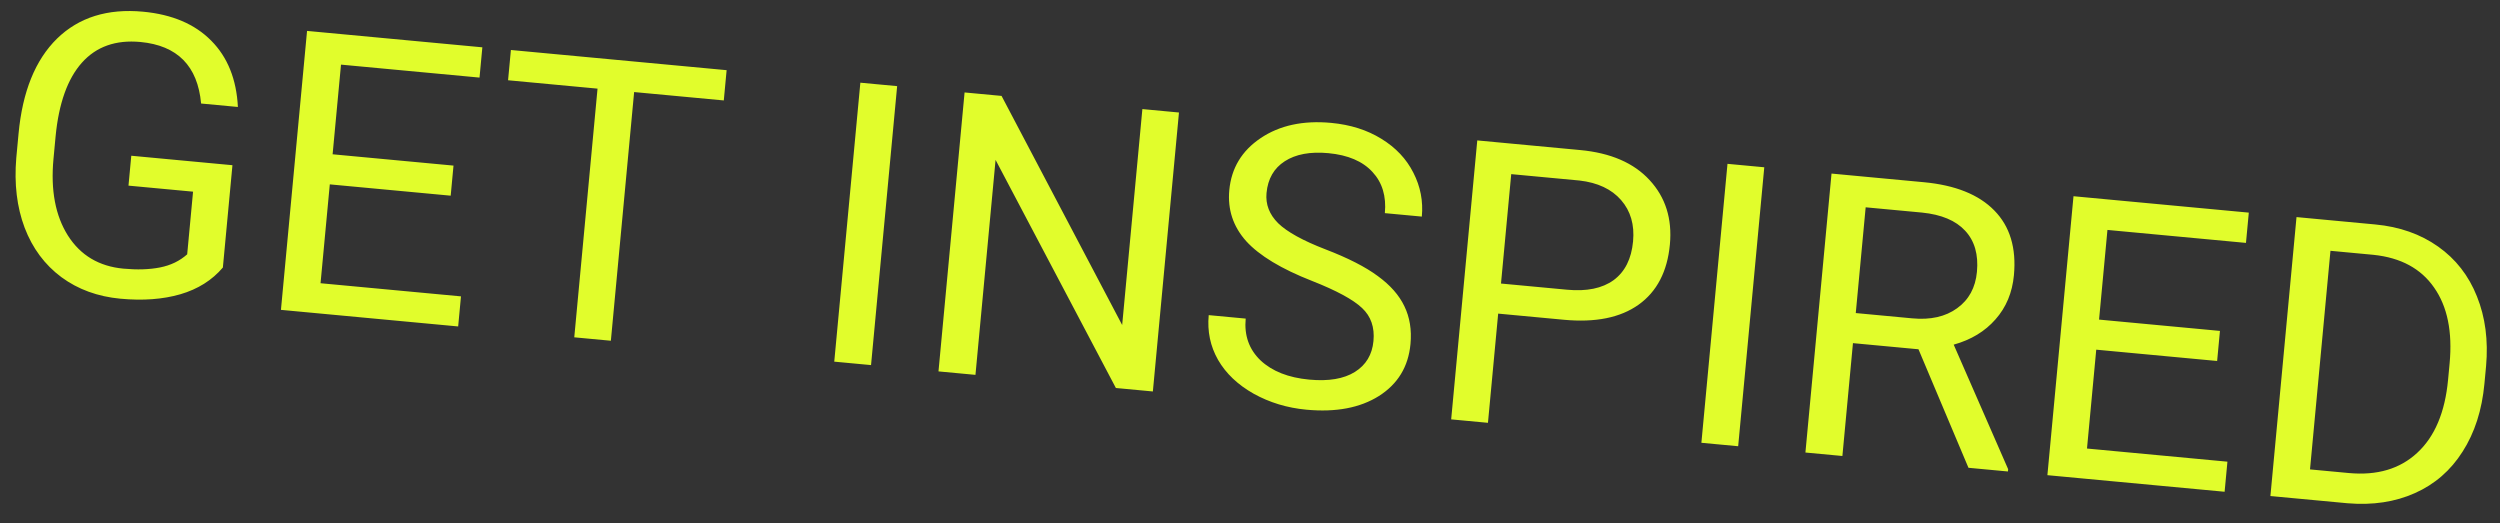 <svg width="406" height="85" viewBox="0 0 406 85" fill="none" xmlns="http://www.w3.org/2000/svg">
<rect x="0" y="0" width="406" height="85" fill="#333333" stroke="none"/>
<path d="M36.194 43.444C34.453 45.499 32.152 46.948 29.29 47.789C26.451 48.611 23.206 48.852 19.556 48.51C15.863 48.164 12.667 46.997 9.965 45.007C7.266 42.997 5.277 40.321 4 36.979C2.743 33.639 2.291 29.862 2.644 25.647L3.013 21.696C3.652 14.871 5.734 9.731 9.259 6.273C12.805 2.818 17.461 1.36 23.227 1.899C27.956 2.342 31.649 3.912 34.305 6.608C36.963 9.284 38.406 12.872 38.634 17.371L32.66 16.812C32.101 10.712 28.814 7.381 22.798 6.818C18.795 6.444 15.624 7.57 13.286 10.197C10.97 12.805 9.553 16.773 9.033 22.102L8.686 25.805C8.211 30.887 8.994 35.04 11.036 38.265C13.079 41.47 16.082 43.257 20.044 43.628C22.284 43.838 24.268 43.772 25.994 43.432C27.721 43.091 29.189 42.381 30.399 41.301L31.352 31.127L20.866 30.146L21.32 25.292L37.749 26.829L36.194 43.444ZM73.192 31.778L53.559 29.941L52.056 45.996L74.863 48.13L74.406 53.015L45.625 50.322L49.865 5.02L78.334 7.684L77.874 12.6L55.379 10.495L54.016 25.056L73.649 26.893L73.192 31.778ZM117.544 16.312L102.983 14.95L99.204 55.336L93.261 54.78L97.04 14.394L82.51 13.034L82.97 8.118L118.004 11.396L117.544 16.312ZM141.457 59.29L135.483 58.731L139.722 13.429L145.696 13.988L141.457 59.29ZM187.225 63.573L181.22 63.011L161.681 25.967L158.414 60.877L152.409 60.315L156.648 15.013L162.653 15.575L182.24 52.78L185.522 17.715L191.465 18.271L187.225 63.573ZM213.073 45.622C208.087 43.67 204.522 41.516 202.378 39.16C200.257 36.785 199.344 34.022 199.639 30.869C199.973 27.301 201.669 24.488 204.729 22.431C207.81 20.355 211.633 19.531 216.196 19.958C219.308 20.249 222.021 21.11 224.335 22.54C226.67 23.972 228.402 25.808 229.532 28.048C230.682 30.29 231.14 32.666 230.905 35.175L224.9 34.614C225.156 31.875 224.486 29.647 222.889 27.928C221.294 26.189 218.91 25.171 215.736 24.874C212.791 24.598 210.427 25.036 208.646 26.187C206.887 27.32 205.899 29.038 205.684 31.34C205.511 33.186 206.142 34.825 207.578 36.257C209.036 37.67 211.593 39.081 215.248 40.49C218.924 41.901 221.76 43.349 223.755 44.833C225.773 46.298 227.211 47.928 228.068 49.724C228.946 51.523 229.278 53.573 229.062 55.875C228.718 59.547 227.012 62.358 223.941 64.31C220.873 66.24 216.943 66.982 212.152 66.533C209.04 66.242 206.192 65.379 203.606 63.945C201.022 62.489 199.09 60.655 197.812 58.443C196.554 56.233 196.048 53.811 196.295 51.177L202.3 51.739C202.044 54.477 202.847 56.738 204.709 58.524C206.595 60.291 209.228 61.332 212.609 61.648C215.762 61.944 218.238 61.527 220.039 60.398C221.839 59.269 222.844 57.595 223.051 55.375C223.259 53.156 222.641 51.372 221.198 50.023C219.757 48.654 217.048 47.187 213.073 45.622ZM243.303 50.931L241.644 68.665L235.67 68.106L239.909 22.804L256.618 24.368C261.575 24.832 265.336 26.46 267.899 29.253C270.483 32.047 271.58 35.529 271.19 39.699C270.779 44.096 269.082 47.358 266.1 49.486C263.14 51.594 259.099 52.409 253.976 51.929L243.303 50.931ZM243.761 46.046L254.495 47.05C257.689 47.349 260.207 46.831 262.047 45.497C263.89 44.142 264.944 42.044 265.21 39.202C265.463 36.505 264.814 34.269 263.265 32.491C261.715 30.714 259.46 29.656 256.5 29.316L245.423 28.279L243.761 46.046ZM282.279 72.468L276.305 71.909L280.544 26.607L286.518 27.166L282.279 72.468ZM311.561 56.722L300.92 55.726L299.205 74.052L293.2 73.49L297.439 28.188L312.436 29.592C317.539 30.069 321.351 31.598 323.871 34.177C326.413 36.758 327.476 40.269 327.06 44.707C326.796 47.528 325.799 49.915 324.068 51.866C322.357 53.819 320.095 55.187 317.281 55.97L326.122 76.195L326.087 76.568L319.678 75.968L311.561 56.722ZM301.377 50.841L310.556 51.7C313.522 51.978 315.948 51.43 317.834 50.059C319.741 48.689 320.814 46.718 321.055 44.145C321.317 41.345 320.678 39.12 319.138 37.469C317.618 35.82 315.283 34.838 312.132 34.522L302.984 33.666L301.377 50.841ZM360.063 58.624L340.43 56.787L338.928 72.842L361.734 74.976L361.277 79.861L332.497 77.168L336.736 31.866L365.206 34.53L364.746 39.446L342.25 37.341L340.887 51.902L360.52 53.739L360.063 58.624ZM368.714 80.557L372.953 35.255L385.741 36.452C389.682 36.82 393.085 38.018 395.951 40.043C398.816 42.069 400.918 44.766 402.255 48.135C403.614 51.505 404.109 55.276 403.739 59.447L403.468 62.341C403.068 66.614 401.888 70.28 399.928 73.34C397.989 76.402 395.403 78.65 392.172 80.084C388.962 81.521 385.322 82.069 381.253 81.73L368.714 80.557ZM378.467 40.73L375.145 76.231L381.43 76.819C386.035 77.25 389.747 76.154 392.566 73.53C395.406 70.908 397.073 66.953 397.568 61.663L397.816 59.019C398.297 53.874 397.457 49.768 395.296 46.699C393.158 43.611 389.871 41.839 385.436 41.382L378.467 40.73Z" fill="#E1FD2C"/>
</svg>

